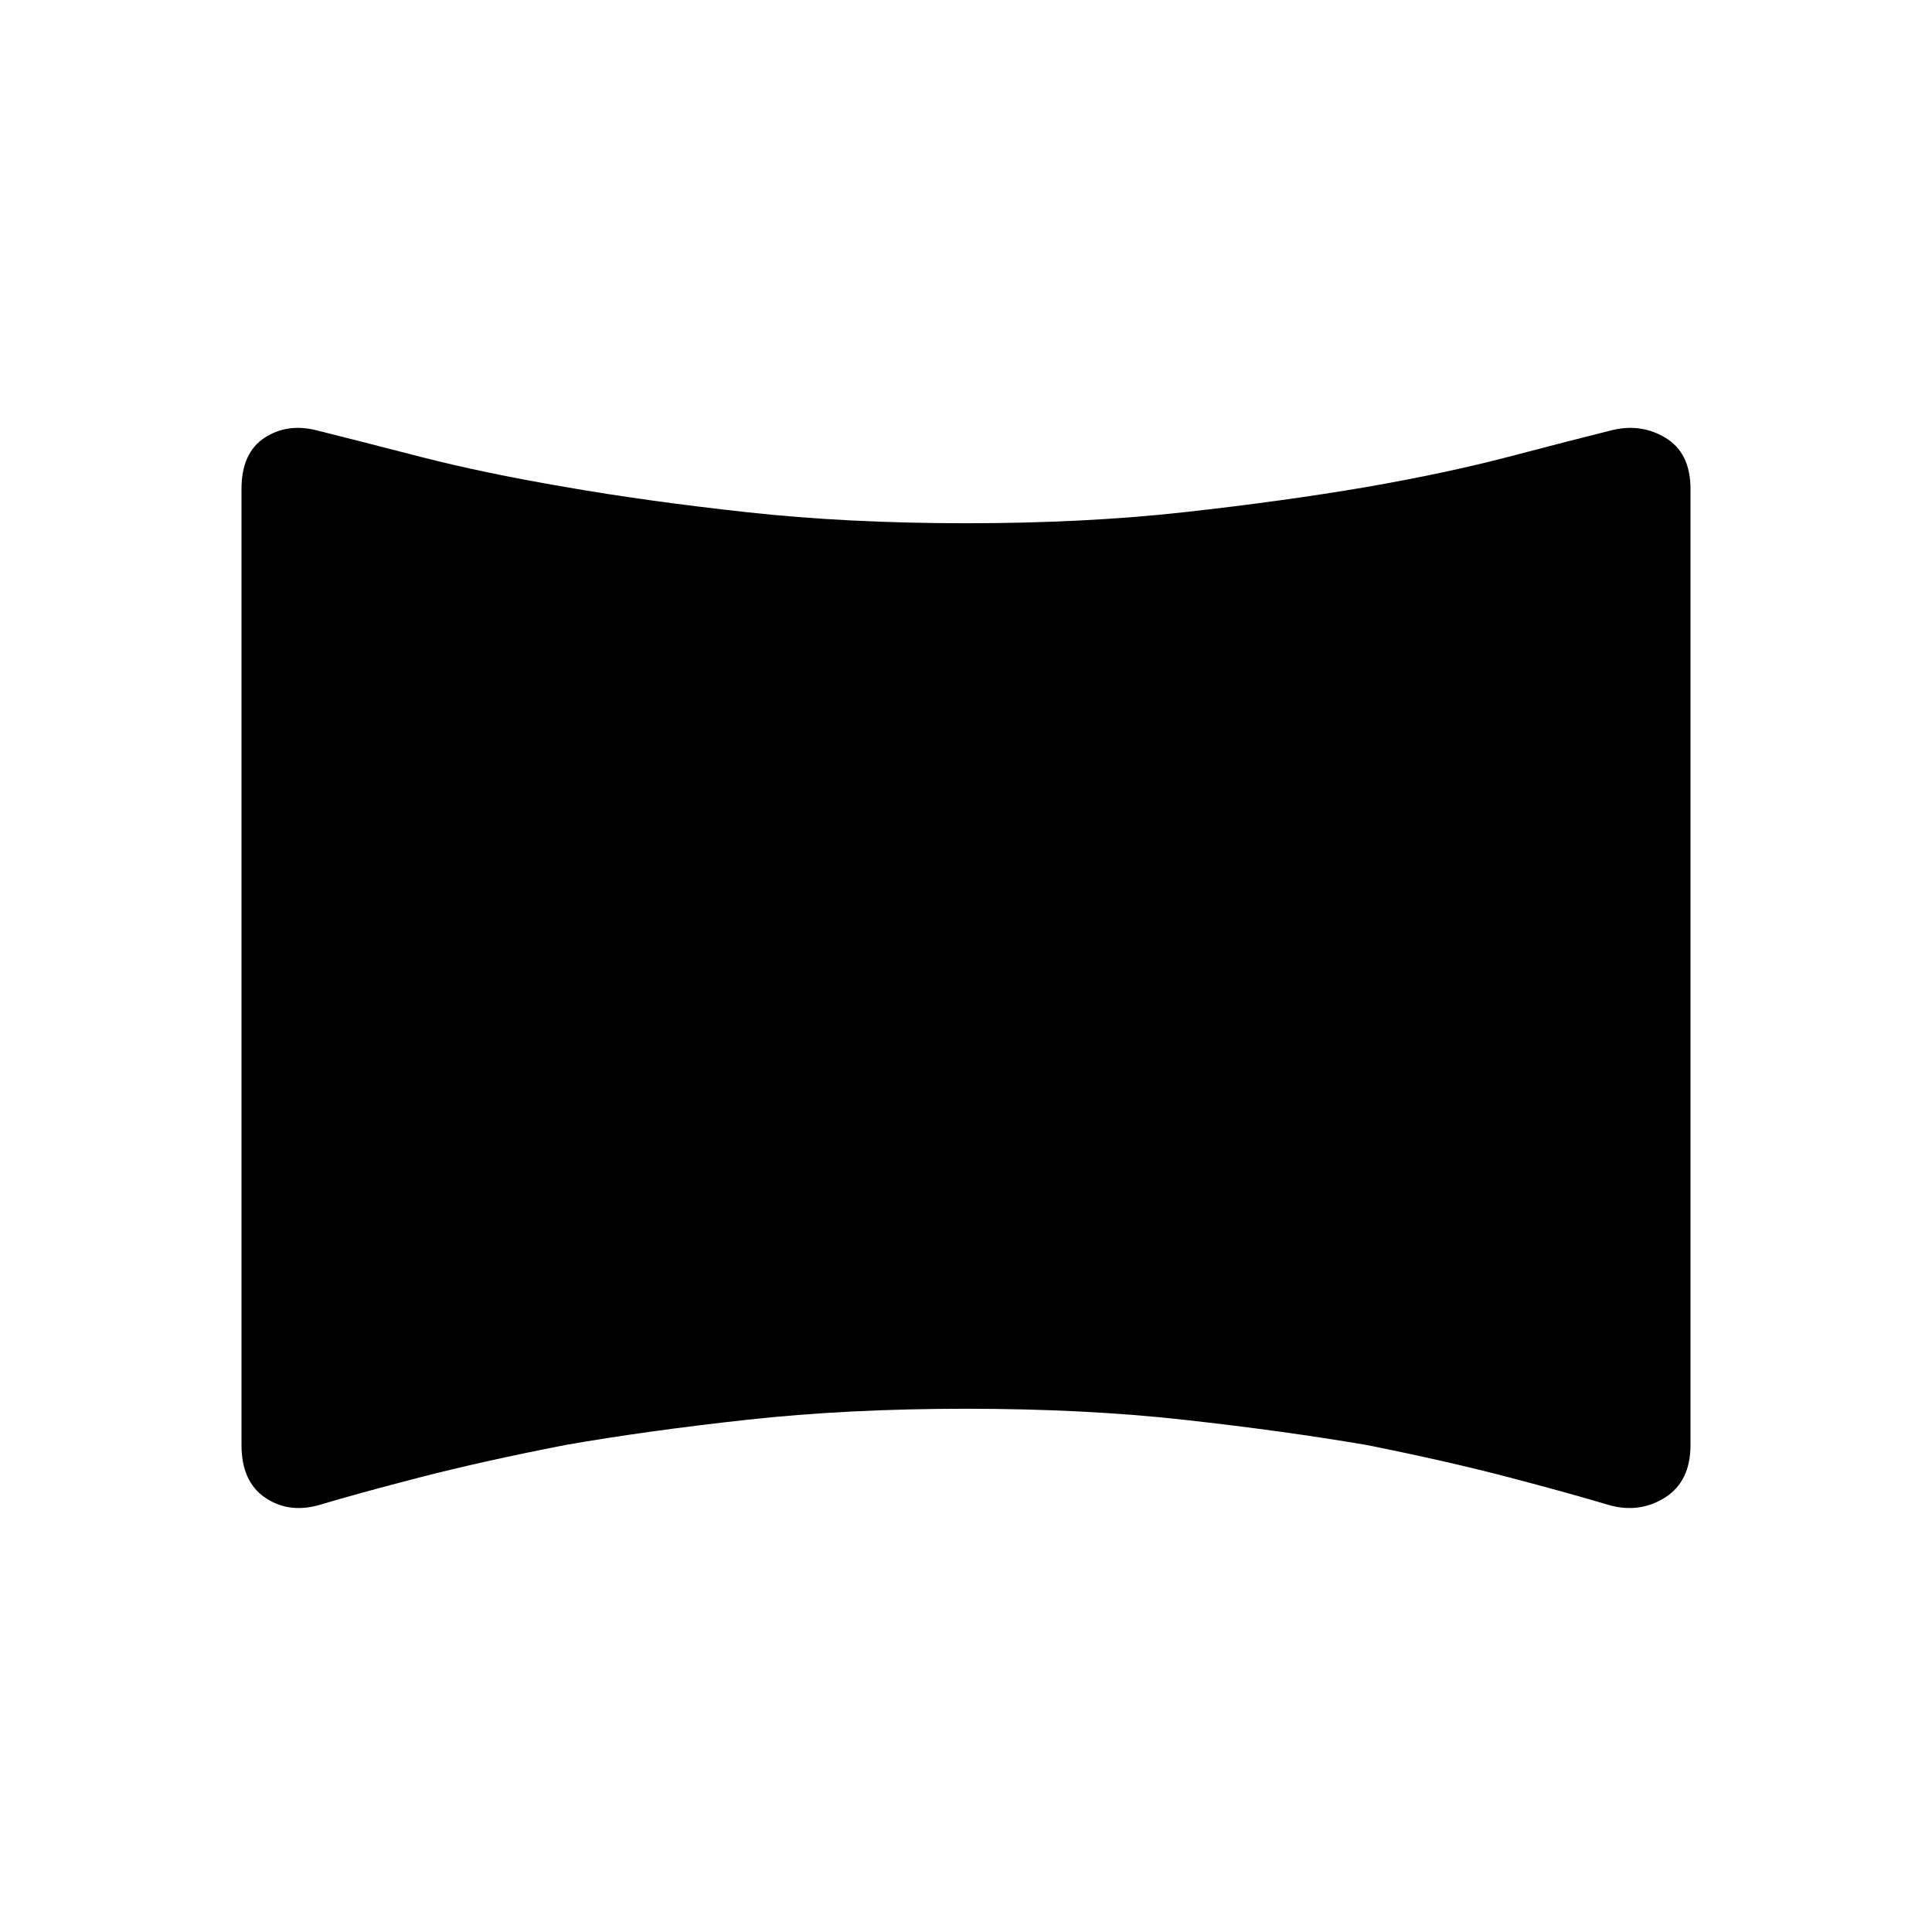 <svg xmlns="http://www.w3.org/2000/svg" height="48" width="48"><path d="M7.9 37.4q-.75.2-1.325-.2T6 35.9V12.15q0-.9.575-1.275Q7.15 10.5 7.9 10.7q1 .25 2.55.65 1.55.4 3.6.75 2 .35 4.5.625T24 13q2.95 0 5.425-.275 2.475-.275 4.525-.625 2-.35 3.525-.75T40 10.7q.75-.2 1.375.175T42 12.15V35.9q0 .9-.625 1.3T40 37.4q-1-.3-2.525-.7-1.525-.4-3.525-.8-2.05-.35-4.525-.625Q26.95 35 24 35q-2.95 0-5.45.275t-4.5.625q-2.05.4-3.6.8-1.55.4-2.55.7Z"/></svg>
